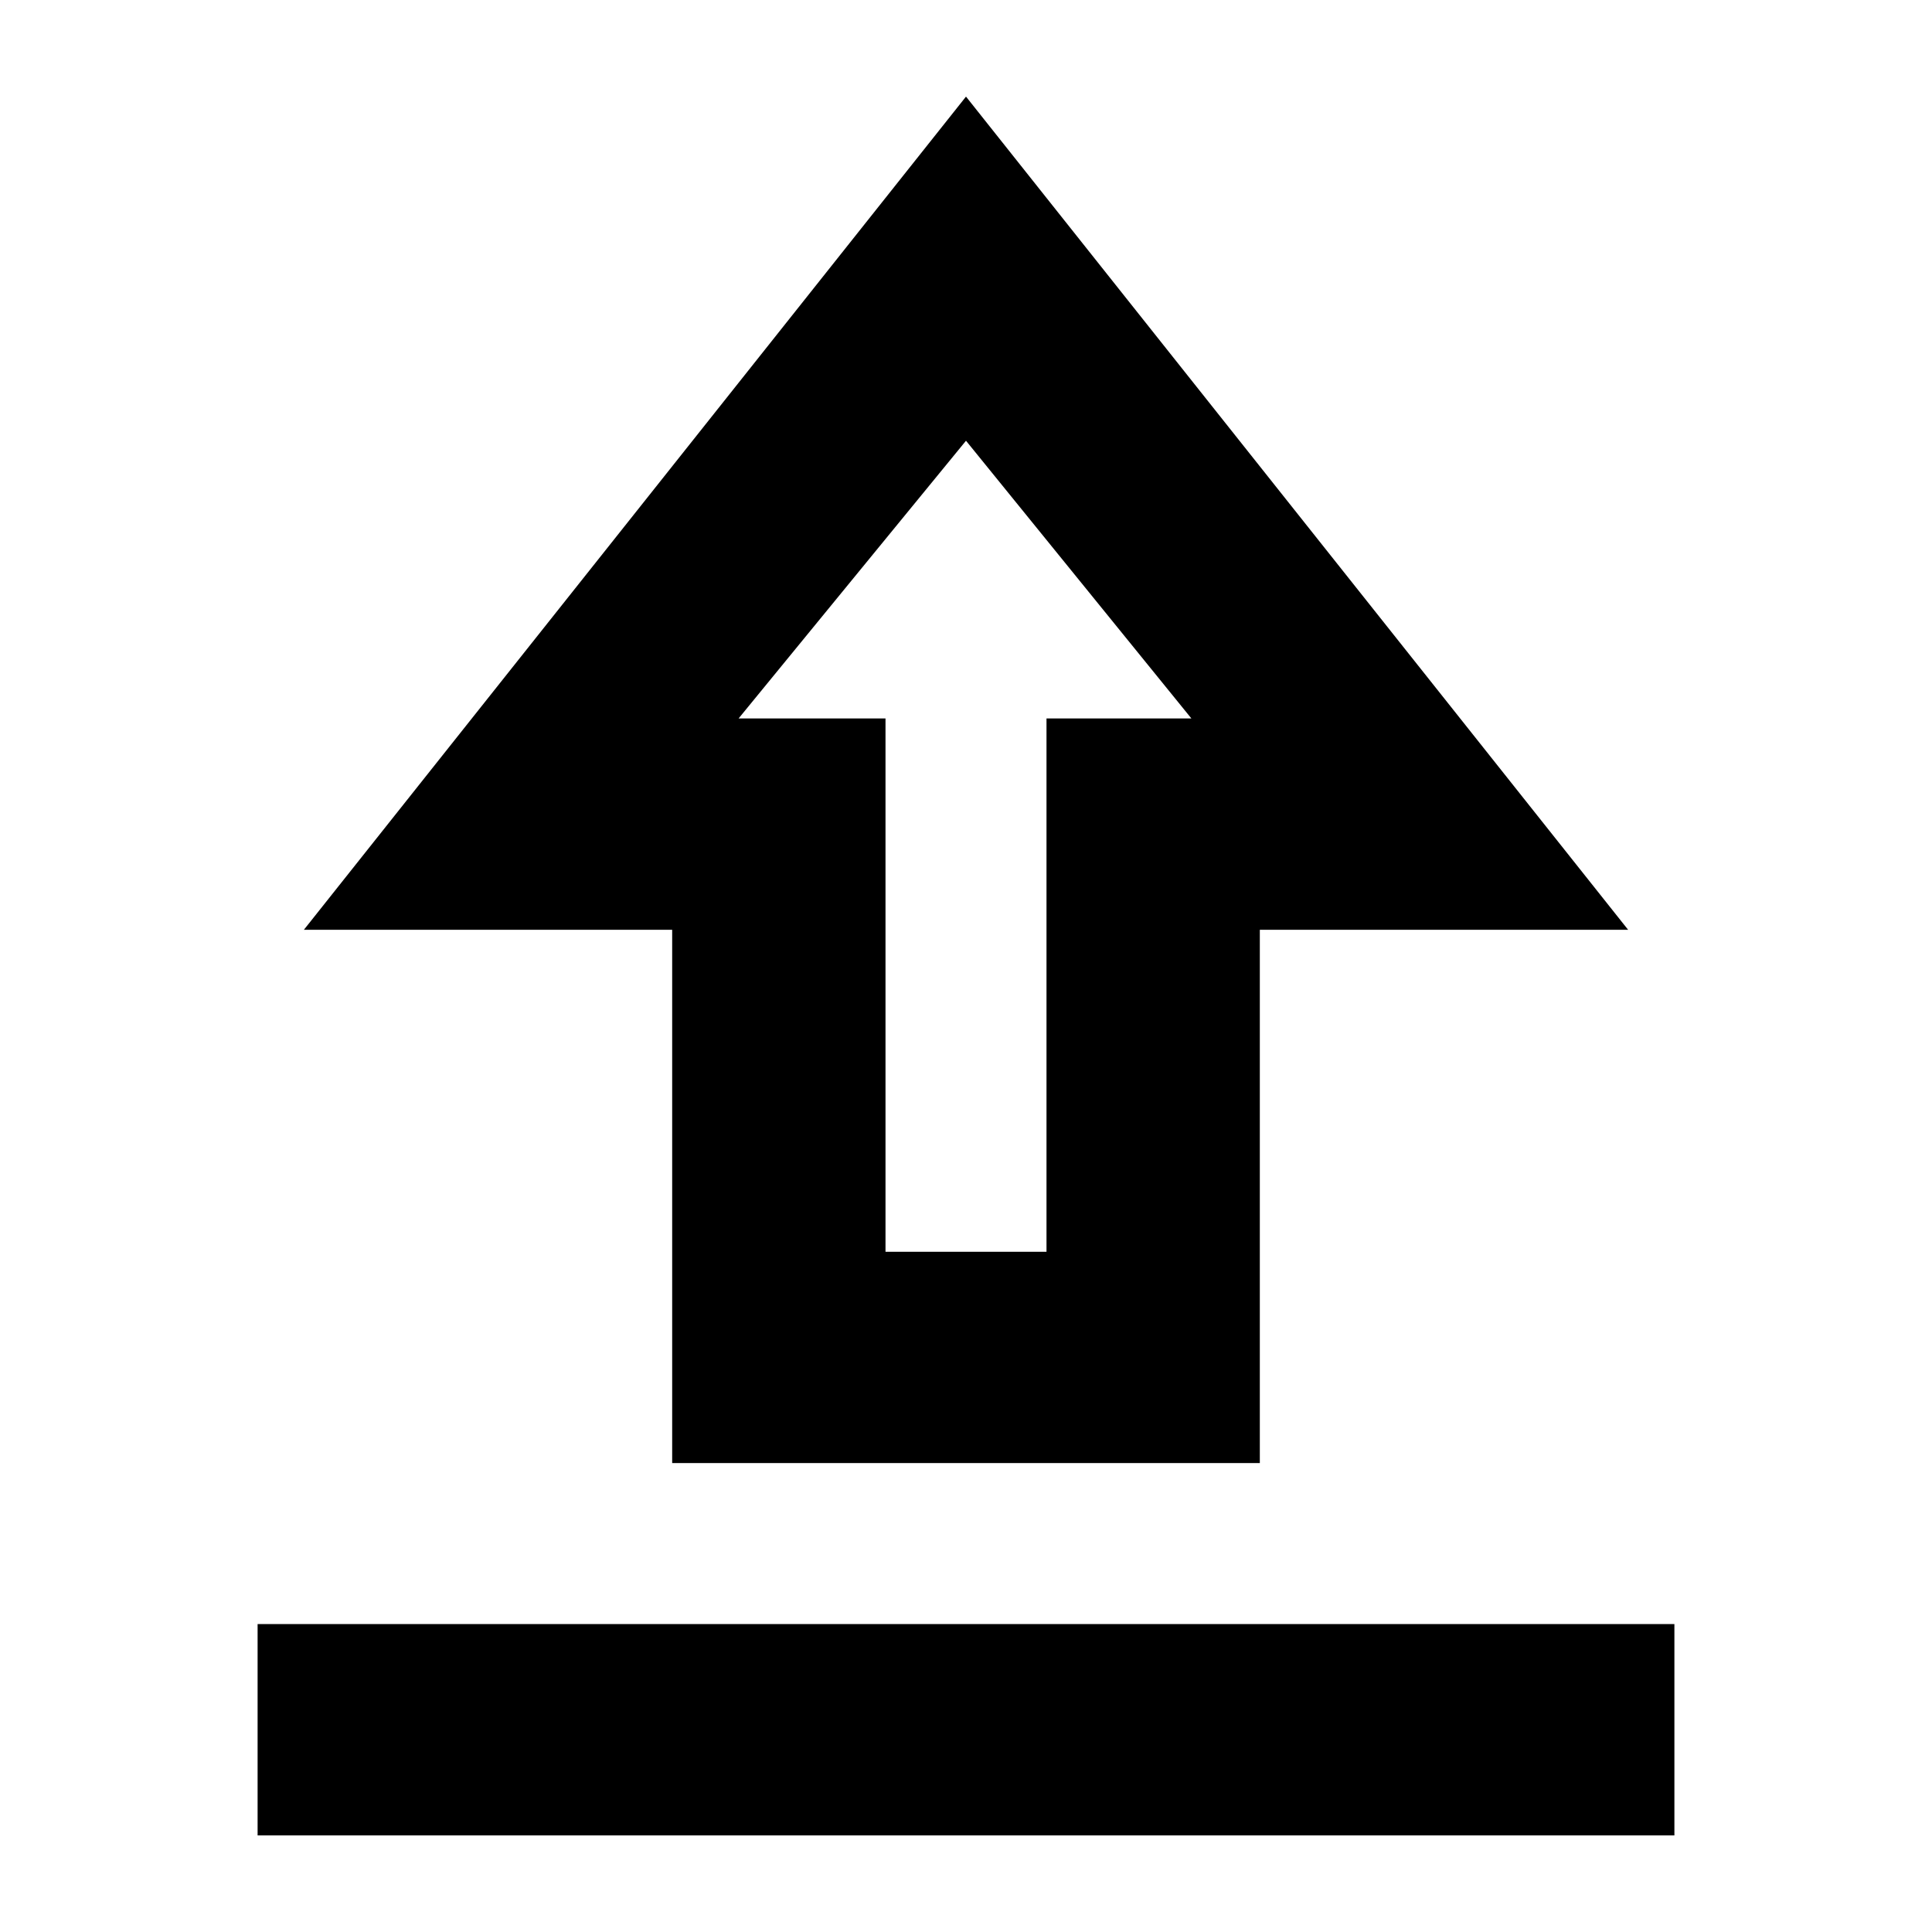 <svg xmlns="http://www.w3.org/2000/svg" height="24" viewBox="0 -960 960 960" width="24"><path d="M128-48v-105h704v105H128Zm206-185v-265H151l329-414 329 414H626v265H334Zm106-105h80v-265h72L480-741 367-603h73v265Zm39-265Z"/></svg>